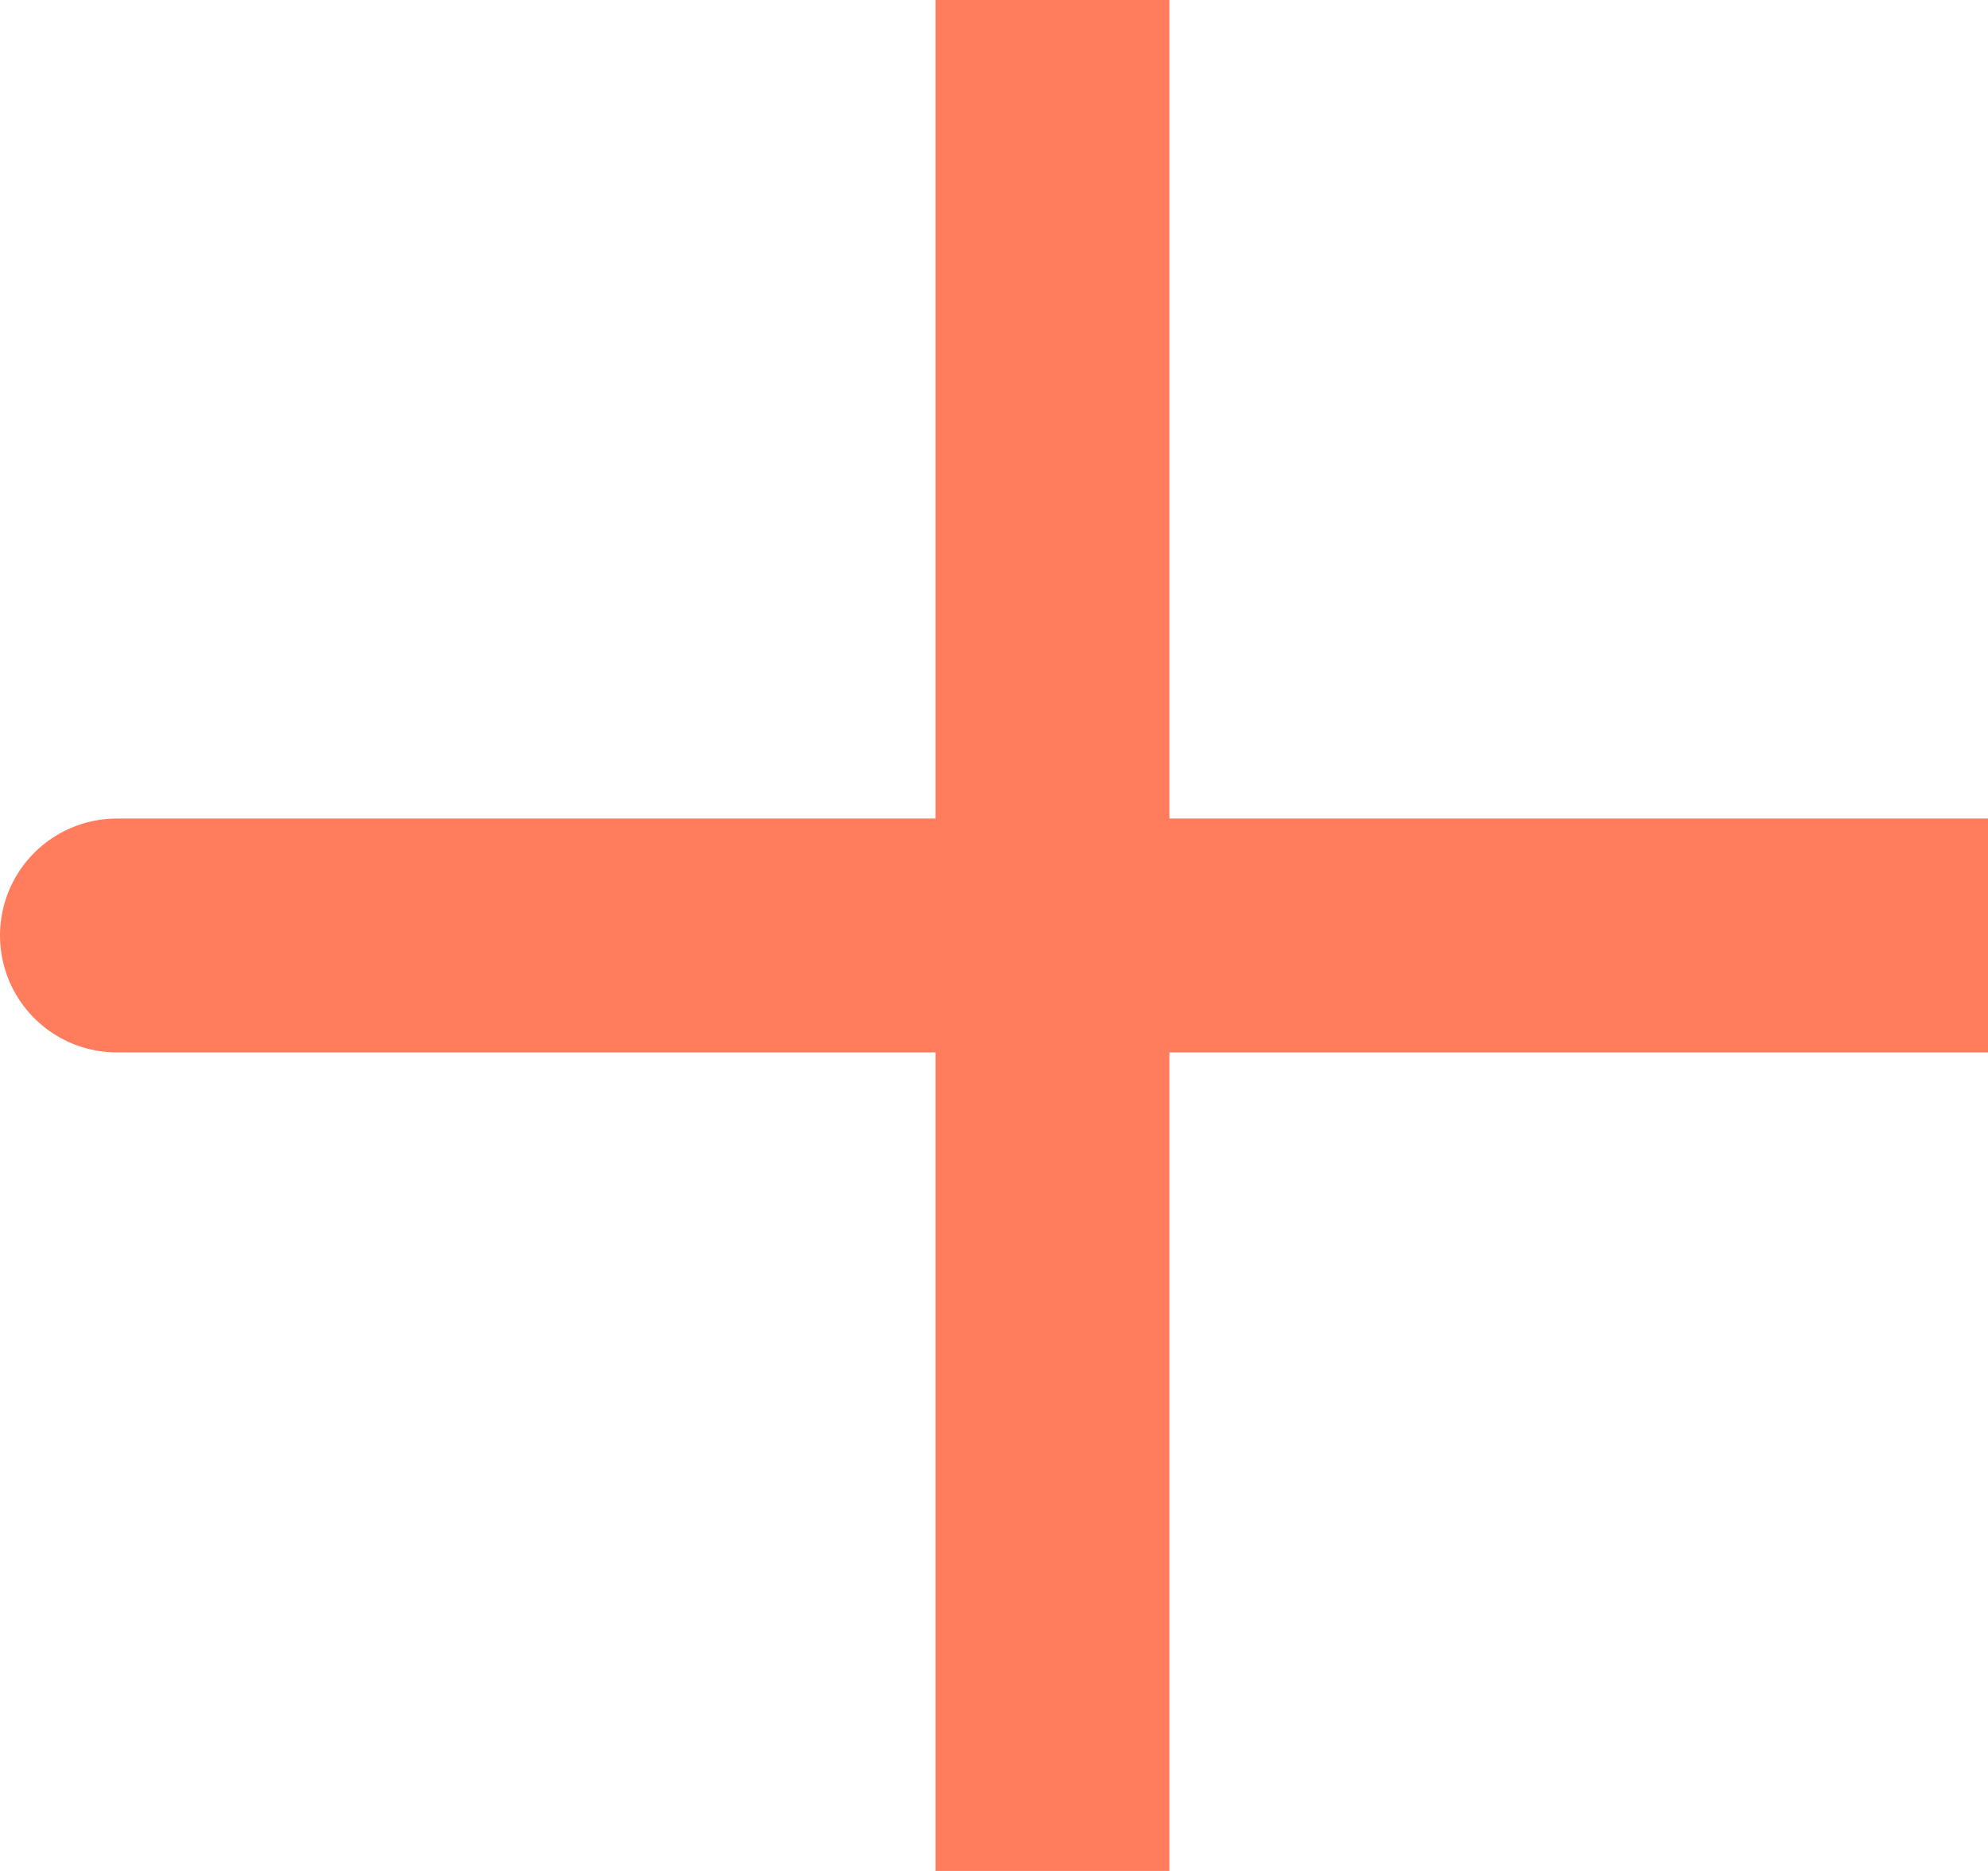 <svg width="17" height="16" viewBox="0 0 17 16" fill="none" xmlns="http://www.w3.org/2000/svg">
<path d="M9 8H1M9 16V8V16ZM9 8V0V8ZM9 8H17H9Z" stroke="#FF7C5C" stroke-width="2" stroke-linecap="round"/>
</svg>
